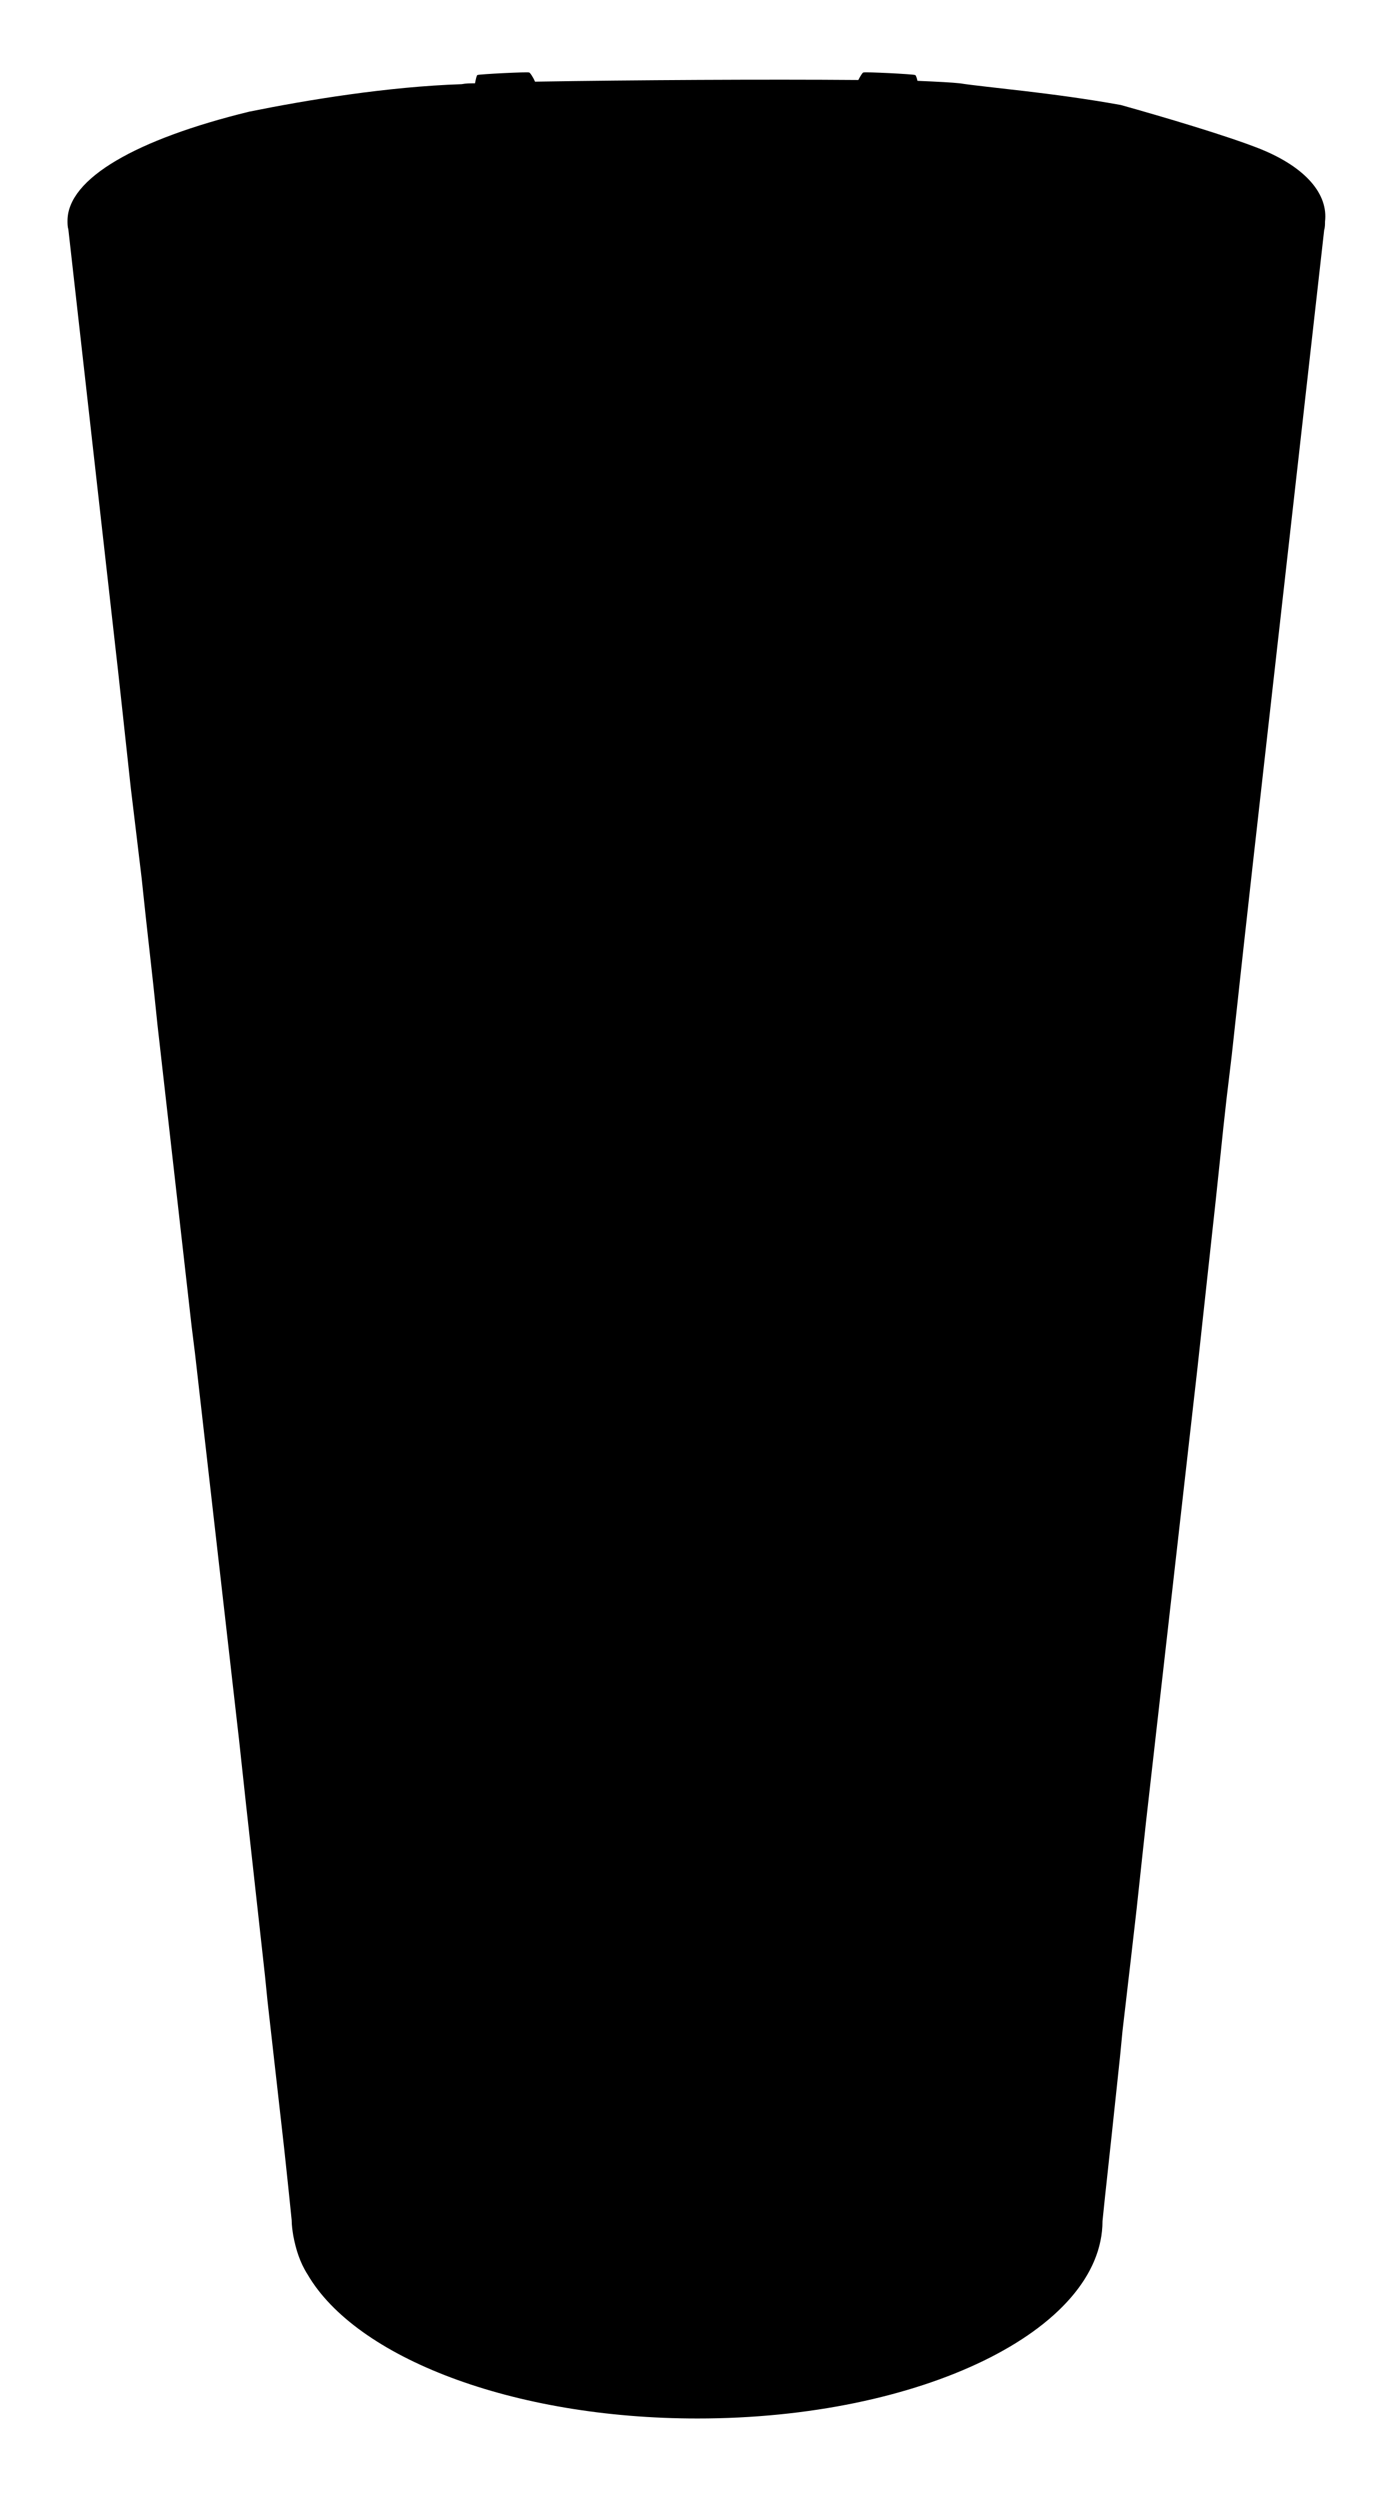 <?xml version="1.0" encoding="utf-8"?>
<!-- Generator: Adobe Illustrator 23.0.3, SVG Export Plug-In . SVG Version: 6.00 Build 0)  -->
<svg version="1.1" id="Vrstva_1" xmlns="http://www.w3.org/2000/svg" xmlns:xlink="http://www.w3.org/1999/xlink" x="0px" y="0px"
	 viewBox="0 0 168 300" style="enable-background:new 0 0 168 300;" xml:space="preserve">
<title>4</title>
<path d="M151.3,17.9c-4-1.6-11.8-3.9-16.8-5.3c-8.3-1.5-16.1-2.1-19.3-2.6c-0.9-0.1-2.7-0.2-5.1-0.3C110,9.3,109.9,9,109.8,9
	c-0.2-0.1-6-0.4-6.2-0.3c-0.1,0-0.4,0.5-0.6,0.9c-11-0.1-27,0-38.8,0.2c-0.2-0.5-0.6-1.1-0.7-1.1c-0.1-0.1-6,0.2-6.2,0.3
	c-0.1,0-0.2,0.5-0.3,1c-0.6,0-1.1,0-1.6,0.1c-8.9,0.3-18.6,1.9-25.5,3.3c-13.5,3.3-21.8,8-21.8,13.1c0,0.3,0,0.7,0.1,1l6,53.3
	l0.6,5.5l0.9,8.3l0.4,3.3l0.9,7.5l0.5,4.7l0.9,8.1l0.5,4.8l4.1,36.2l0.4,3.2l5.3,46.5l0.8,7.4l2.3,20.8l0.3,3l2,17.7l0.5,4.7
	l0.4,3.9c0,0.6,0.1,1.3,0.2,1.9c0.3,1.6,0.8,3.2,1.7,4.6c5.8,10,24.6,17.3,46.8,17.3c26.8,0,48.6-10.6,48.6-23.7l0.3-2.9l0.8-7.4
	l1-9.4l0.3-3.1l1-8.6l0.7-6.1l0.7-6.5l0.4-3.7l5.7-50.3l0.5-4.4l1-9.2l1.2-11l0.6-5.7l0.3-2.9l0.4-3.6l0.6-5l1.4-12.8l1.1-9.9
	l8.6-76.4c0.1-0.3,0.1-0.7,0.1-1C159.4,23.3,156.7,20.1,151.3,17.9z"/>
</svg>
